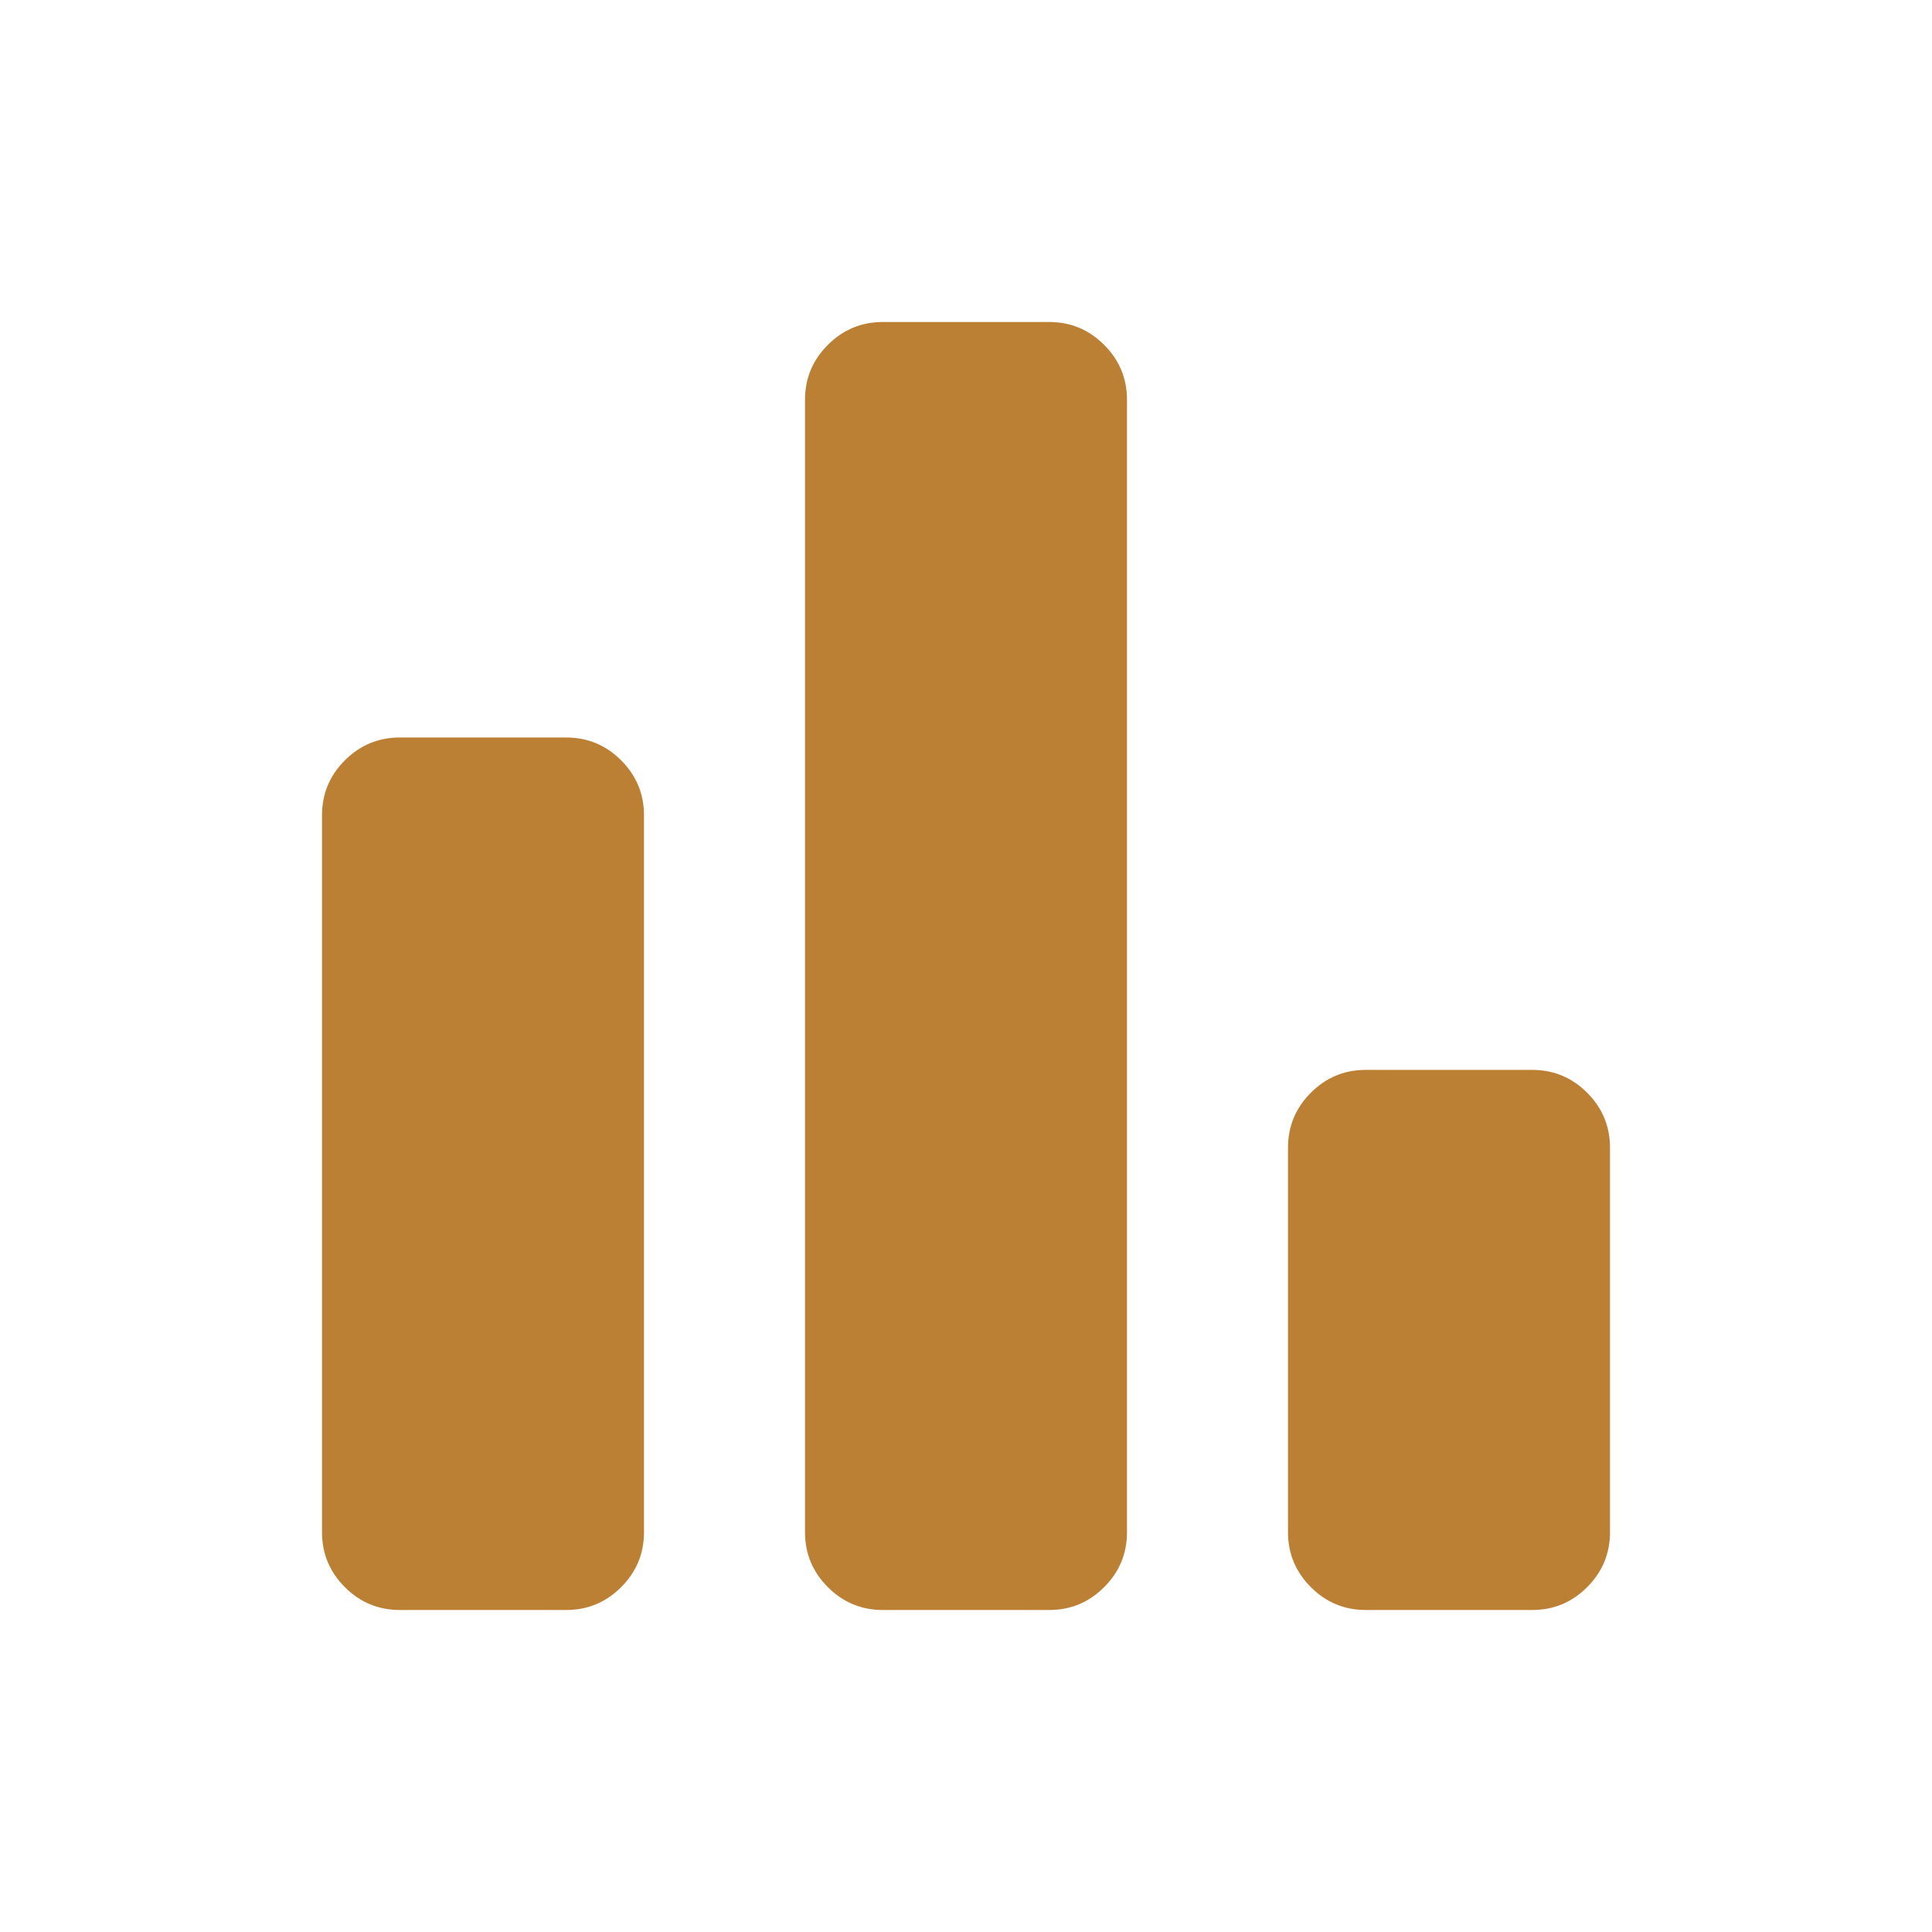 <svg width="48" height="48" viewBox="0 0 48 48" fill="none" xmlns="http://www.w3.org/2000/svg">
<path d="M33.935 40C33.402 40 32.946 39.811 32.568 39.432C32.189 39.054 32 38.598 32 38.065V28.516C32 27.983 32.189 27.527 32.568 27.148C32.946 26.77 33.402 26.581 33.935 26.581H38.065C38.598 26.581 39.054 26.77 39.432 27.148C39.811 27.527 40 27.983 40 28.516V38.065C40 38.598 39.811 39.054 39.432 39.432C39.054 39.811 38.598 40 38.065 40H33.935ZM21.936 40C21.402 40 20.946 39.811 20.568 39.432C20.189 39.054 20 38.598 20 38.065V9.935C20 9.402 20.189 8.946 20.568 8.568C20.946 8.189 21.402 8 21.936 8H26.064C26.598 8 27.054 8.189 27.432 8.568C27.811 8.946 28 9.402 28 9.935V38.065C28 38.598 27.811 39.054 27.432 39.432C27.054 39.811 26.598 40 26.064 40H21.936ZM9.935 40C9.402 40 8.946 39.811 8.568 39.432C8.189 39.054 8 38.598 8 38.065V20.258C8 19.725 8.189 19.269 8.568 18.89C8.946 18.512 9.402 18.323 9.935 18.323H14.065C14.598 18.323 15.054 18.512 15.432 18.89C15.811 19.269 16 19.725 16 20.258V38.065C16 38.598 15.811 39.054 15.432 39.432C15.054 39.811 14.598 40 14.065 40H9.935Z" fill="#BC8035"/>
</svg>
